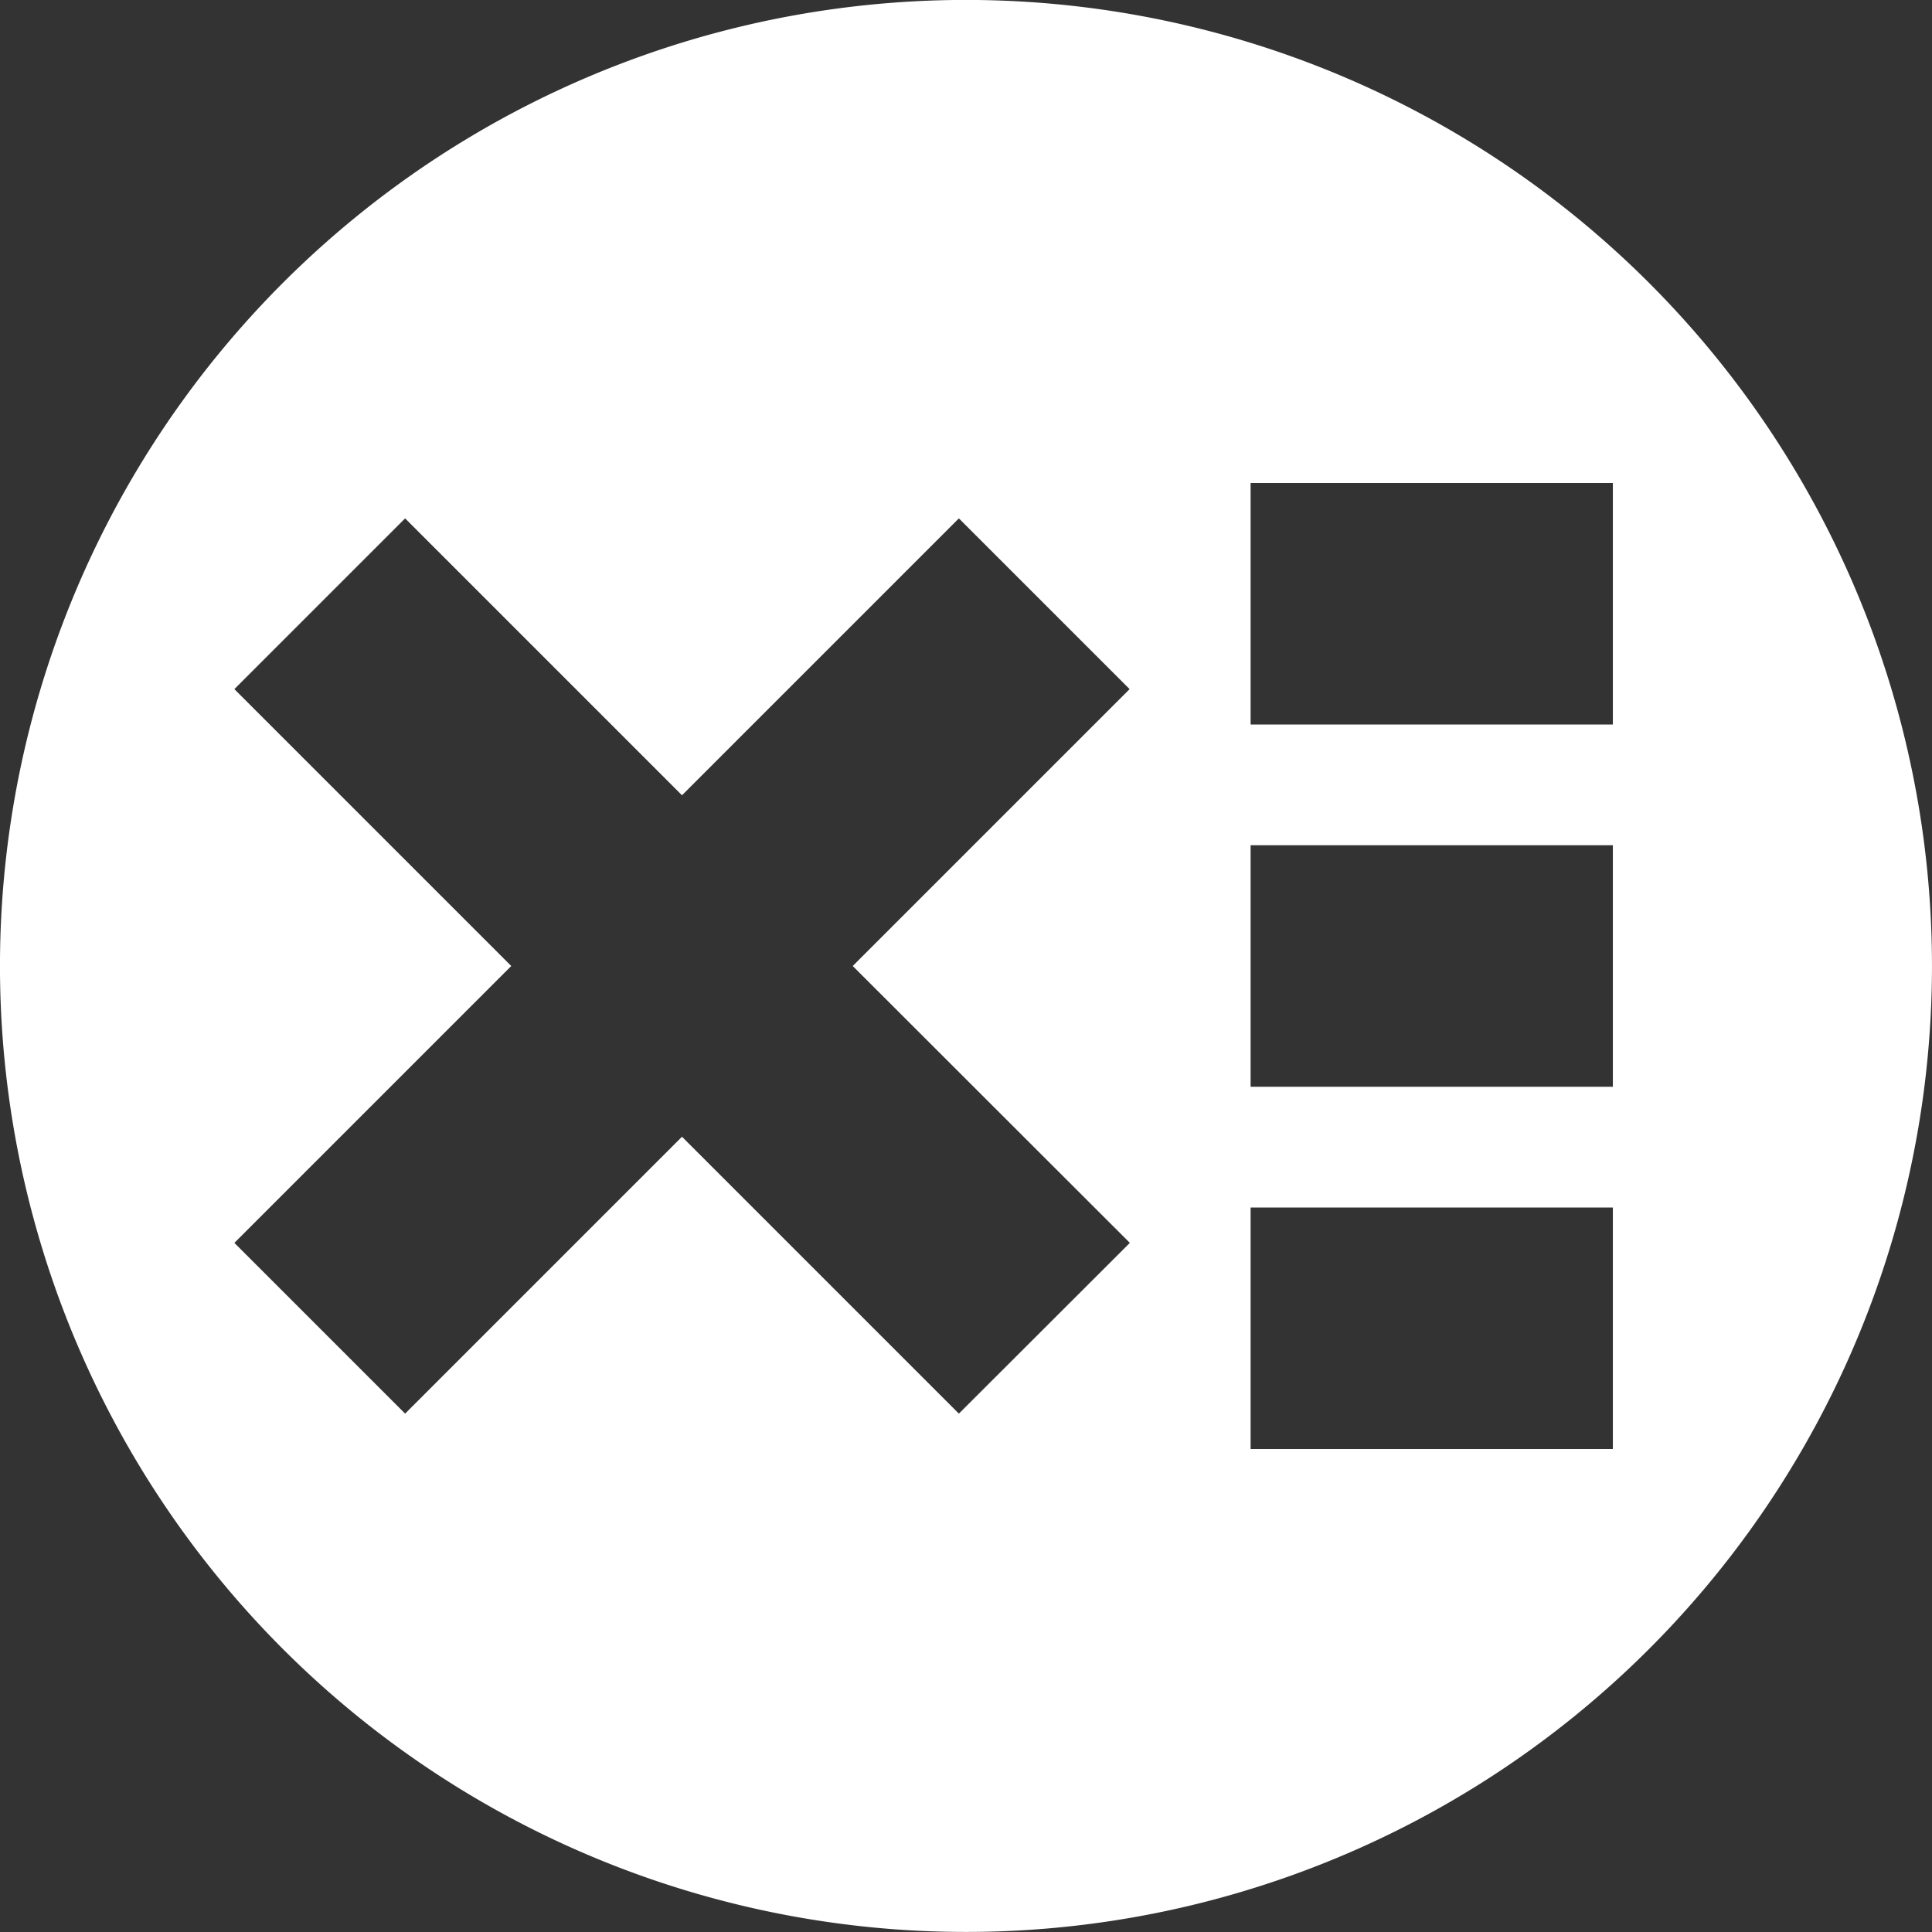 <svg id="35c74a76-2581-41f0-a3d2-1b4c2fe62d99" data-name="d43ca03e-3b04-46c8-99d8-8df0cd8b34e1" xmlns="http://www.w3.org/2000/svg" width="16" height="16" viewBox="0 0 16 16">
  <rect x="0" y="0" width="16" height="16" fill="#333333" stroke="none"/>
  <title>alertStatusActionIconDeleteAll</title>
  <path d="M13.657,2.343a8,8,0,1,0,0,11.313A8,8,0,0,0,13.657,2.343Zm-4.3,7.95L7.941,11.707,5.648,9.414,3.355,11.707,1.941,10.293,4.234,8,1.941,5.707,3.355,4.293,5.648,6.586,7.941,4.293,9.355,5.707,7.062,8Zm4,1.707h-3V10h3Zm0-3h-3V7h3Zm0-3h-3V4h3Z" transform="translate(0 0)" fill="#fff"/>
</svg>
